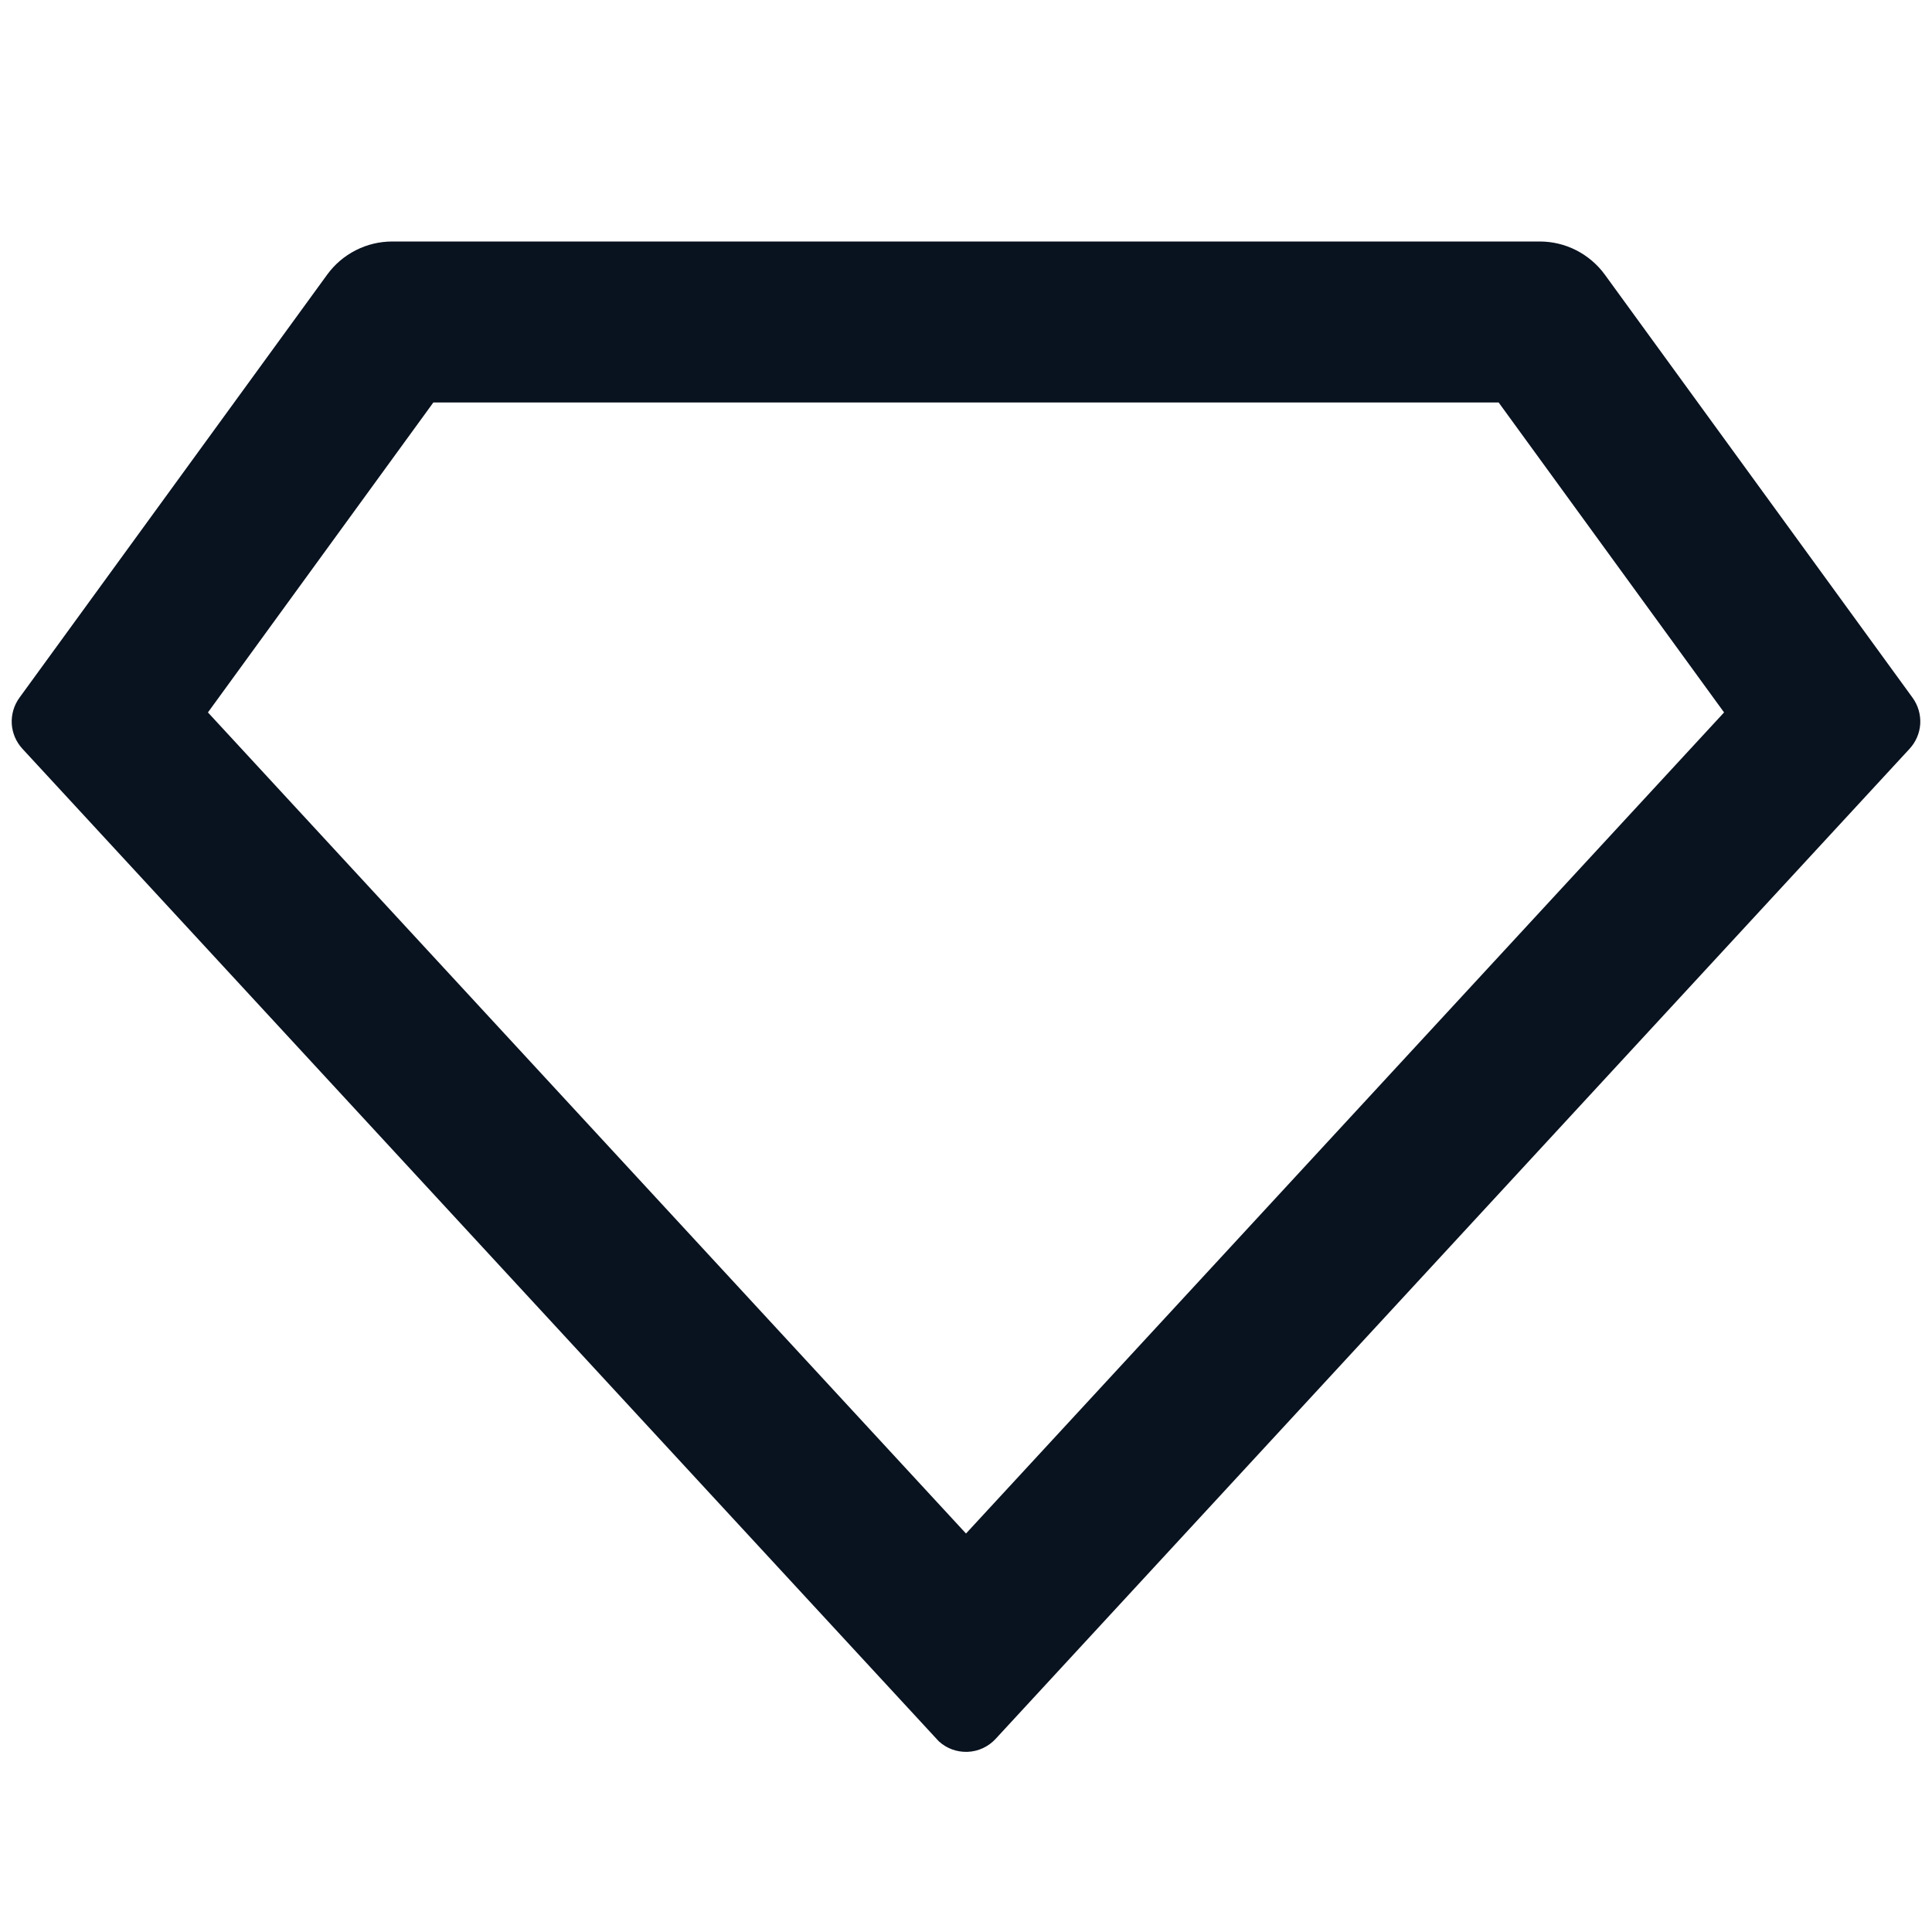 <svg width="24" height="24" viewBox="0 0 24 24" fill="none" xmlns="http://www.w3.org/2000/svg">
<g clip-path="url(#clip0_11_47804)">
<path d="M4.873 3H19.127C19.285 3 19.44 3.037 19.581 3.109C19.721 3.181 19.843 3.284 19.936 3.412L23.759 8.668C23.827 8.762 23.86 8.876 23.854 8.991C23.847 9.107 23.8 9.216 23.722 9.301L12.367 21.602C12.277 21.699 12.152 21.757 12.02 21.762C11.887 21.767 11.758 21.72 11.661 21.63C11.654 21.624 7.861 17.515 0.278 9.301C0.2 9.216 0.153 9.107 0.146 8.991C0.14 8.876 0.173 8.762 0.241 8.668L4.064 3.412C4.157 3.284 4.278 3.181 4.419 3.109C4.56 3.037 4.715 3 4.873 3ZM5.383 5L2.583 8.85L12 19.05L21.417 8.85L18.617 5H5.383Z" fill="#09121F"/>
</g>
<defs>
<clipPath id="clip0_11_47804">
<rect width="24" height="24" fill="white"/>
</clipPath>
</defs>
</svg>
